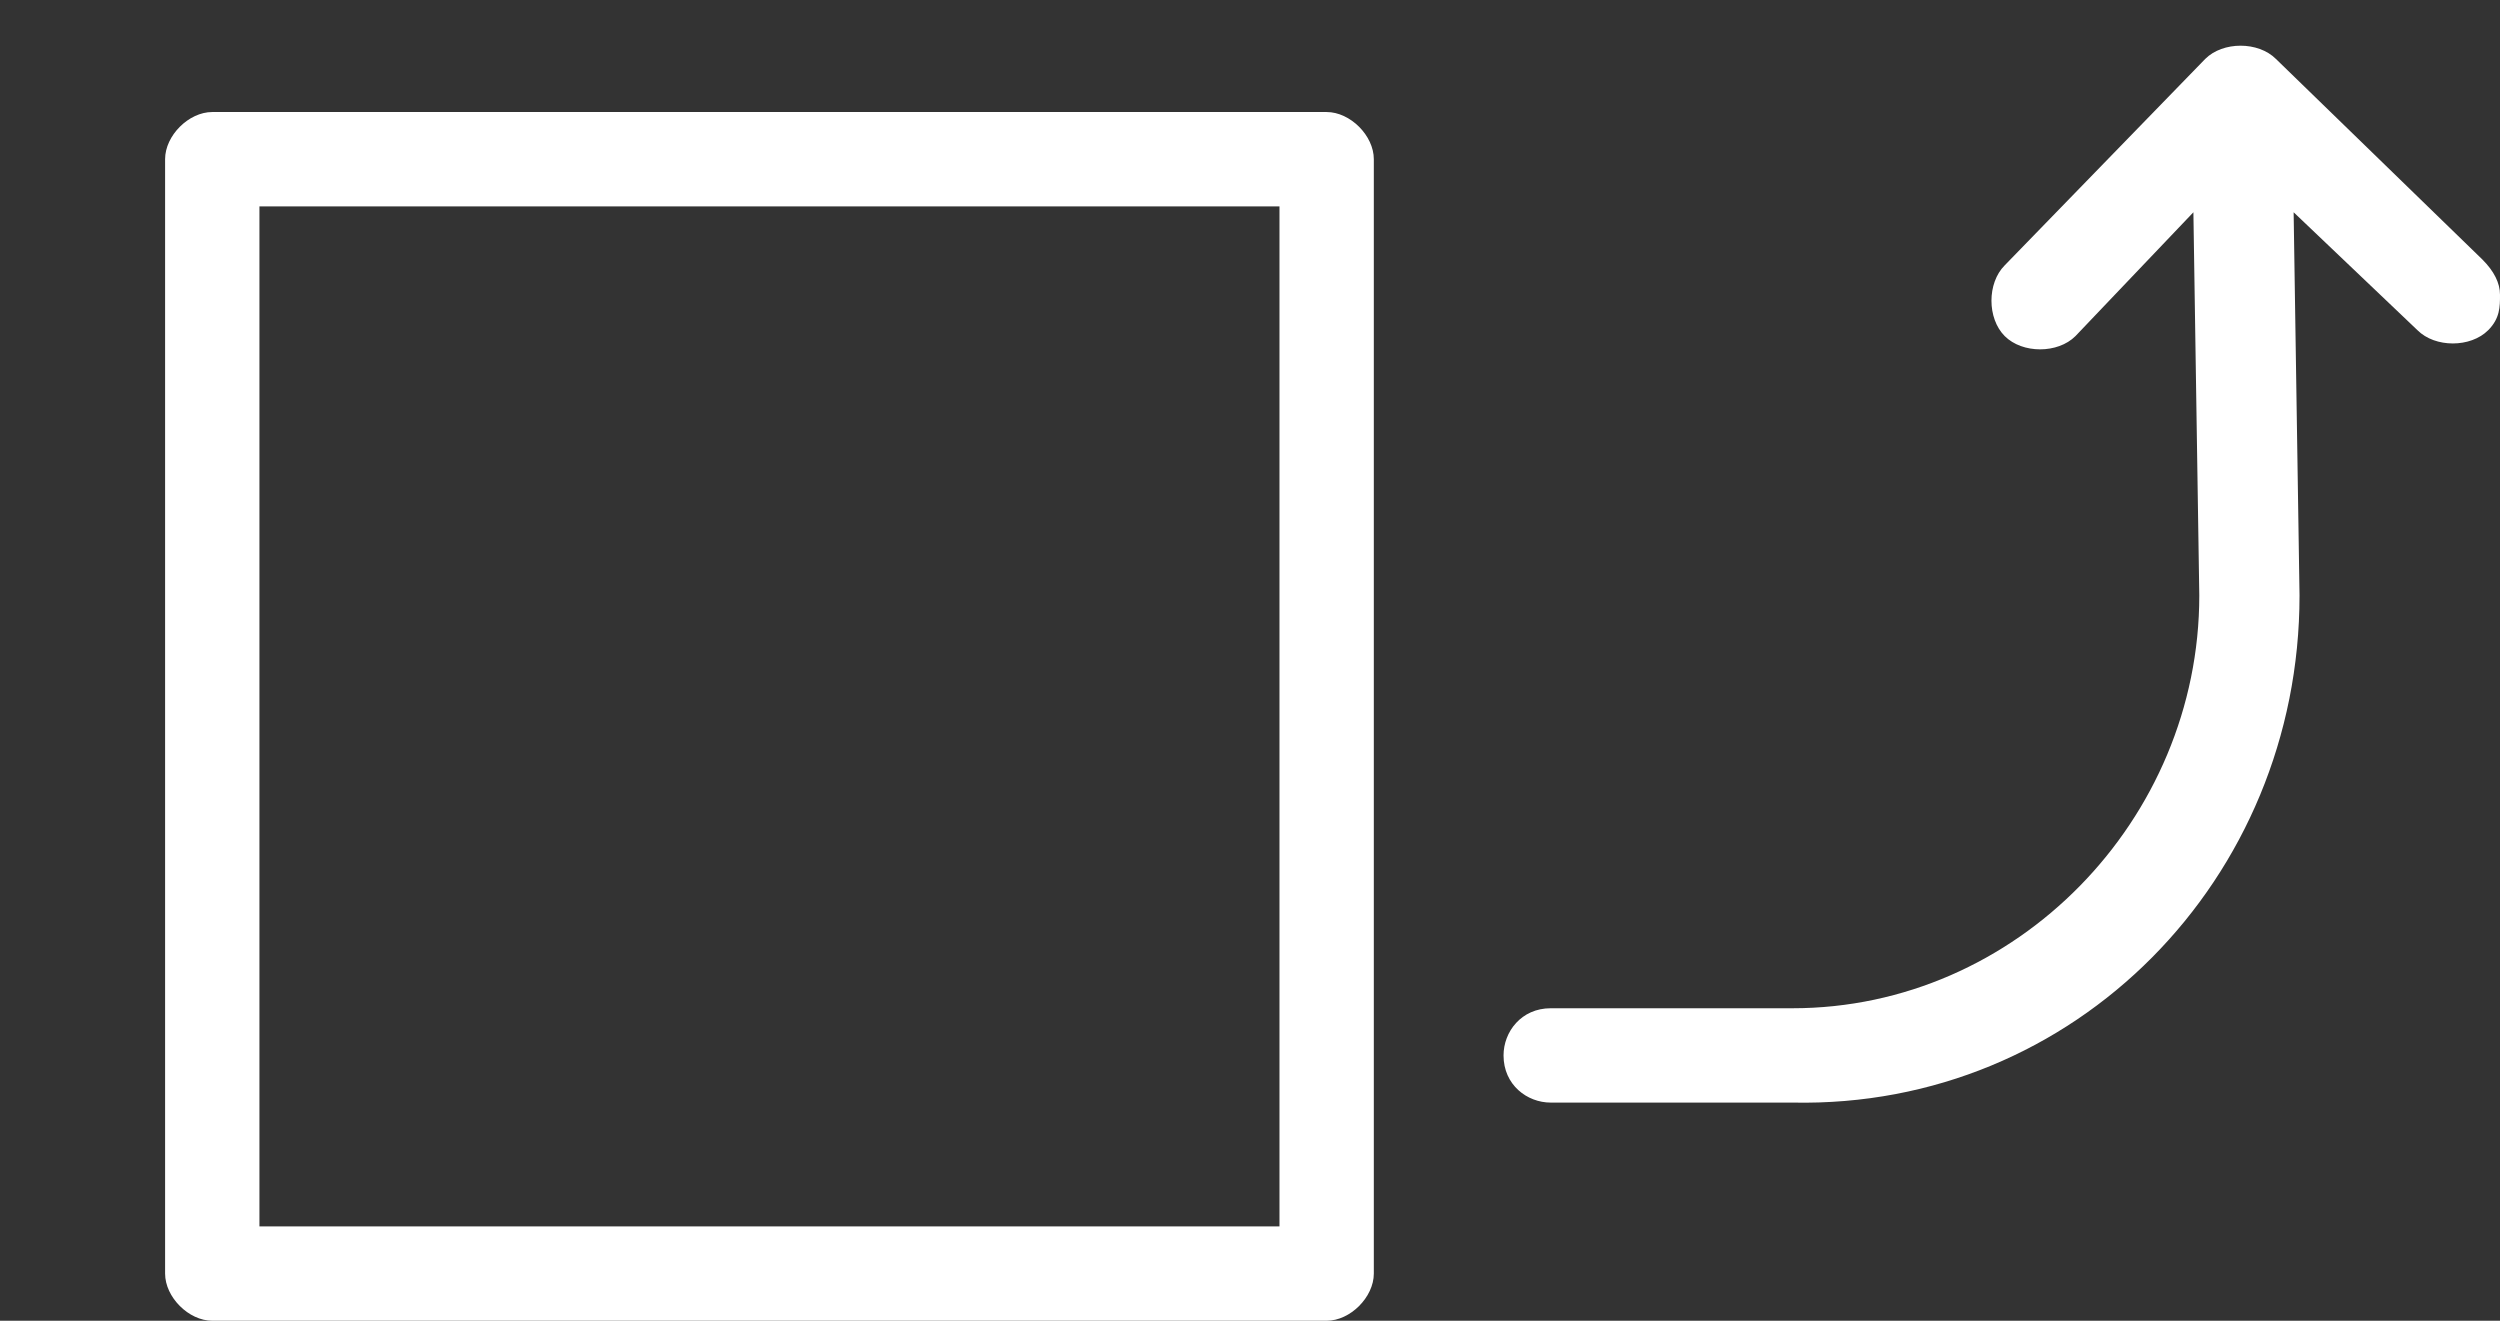 <!-- Generator: Adobe Illustrator 19.0.0, SVG Export Plug-In  -->
<svg version="1.1"
  xmlns="http://www.w3.org/2000/svg" xmlns:xlink="http://www.w3.org/1999/xlink" xmlns:a="http://ns.adobe.com/AdobeSVGViewerExtensions/3.0/"
  x="0px" y="0px" width="42.4px" height="22.4px" viewBox="0 0 42.4 22.4" style="enable-background:new 0 0 42.4 22.4;"
  xml:space="preserve">
<rect x="0" y="0" width="42.4" height="22.4" fill="#333333" stroke="none"/>
<style type="text/css">
 .st0{fill:#FFFFFF;}
</style>
<defs>
</defs>
<g id="XMLID_15_">
 <g id="XMLID_32_">
  <g id="XMLID_34_">
   <path id="XMLID_39_" class="st0" d="M1.1,0 M0,0"/>
   <path id="XMLID_35_" class="st0" d="M23.3,21.6V2.7c0-0.4-0.4-0.8-0.8-0.8H3.6c-0.4,0-0.8,0.4-0.8,0.8v18.9
    c0,0.4,0.4,0.8,0.8,0.8h18.9C22.9,22.4,23.3,22,23.3,21.6L23.3,21.6z M21.7,20.8H4.4V3.5h17.3V20.8z M21.7,20.8"/>
  </g>
 </g>
 <g id="XMLID_16_">
  <g id="XMLID_18_">
   <g id="XMLID_19_">
    <g id="XMLID_20_">
     <path id="XMLID_21_" class="st0" d="M39,10.1l-0.1-6.5l2.1,2c0.3,0.3,0.9,0.3,1.2,0c0.2-0.2,0.2-0.4,0.2-0.6
      c0-0.2-0.1-0.4-0.3-0.6L38.6,1c-0.3-0.3-0.9-0.3-1.2,0L34,4.5c-0.3,0.3-0.3,0.9,0,1.2c0.3,0.3,0.9,0.3,1.2,0l2-2.1l0.1,6.5
      c0,3.8-3.1,7-6.9,7l-4.1,0c-0.5,0-0.8,0.4-0.8,0.8c0,0.5,0.4,0.8,0.8,0.8l4.1,0C35.2,18.8,39,14.9,39,10.1L39,10.1z M39,10.1"
      />
    </g>
   </g>
  </g>
 </g>
</g>
</svg>